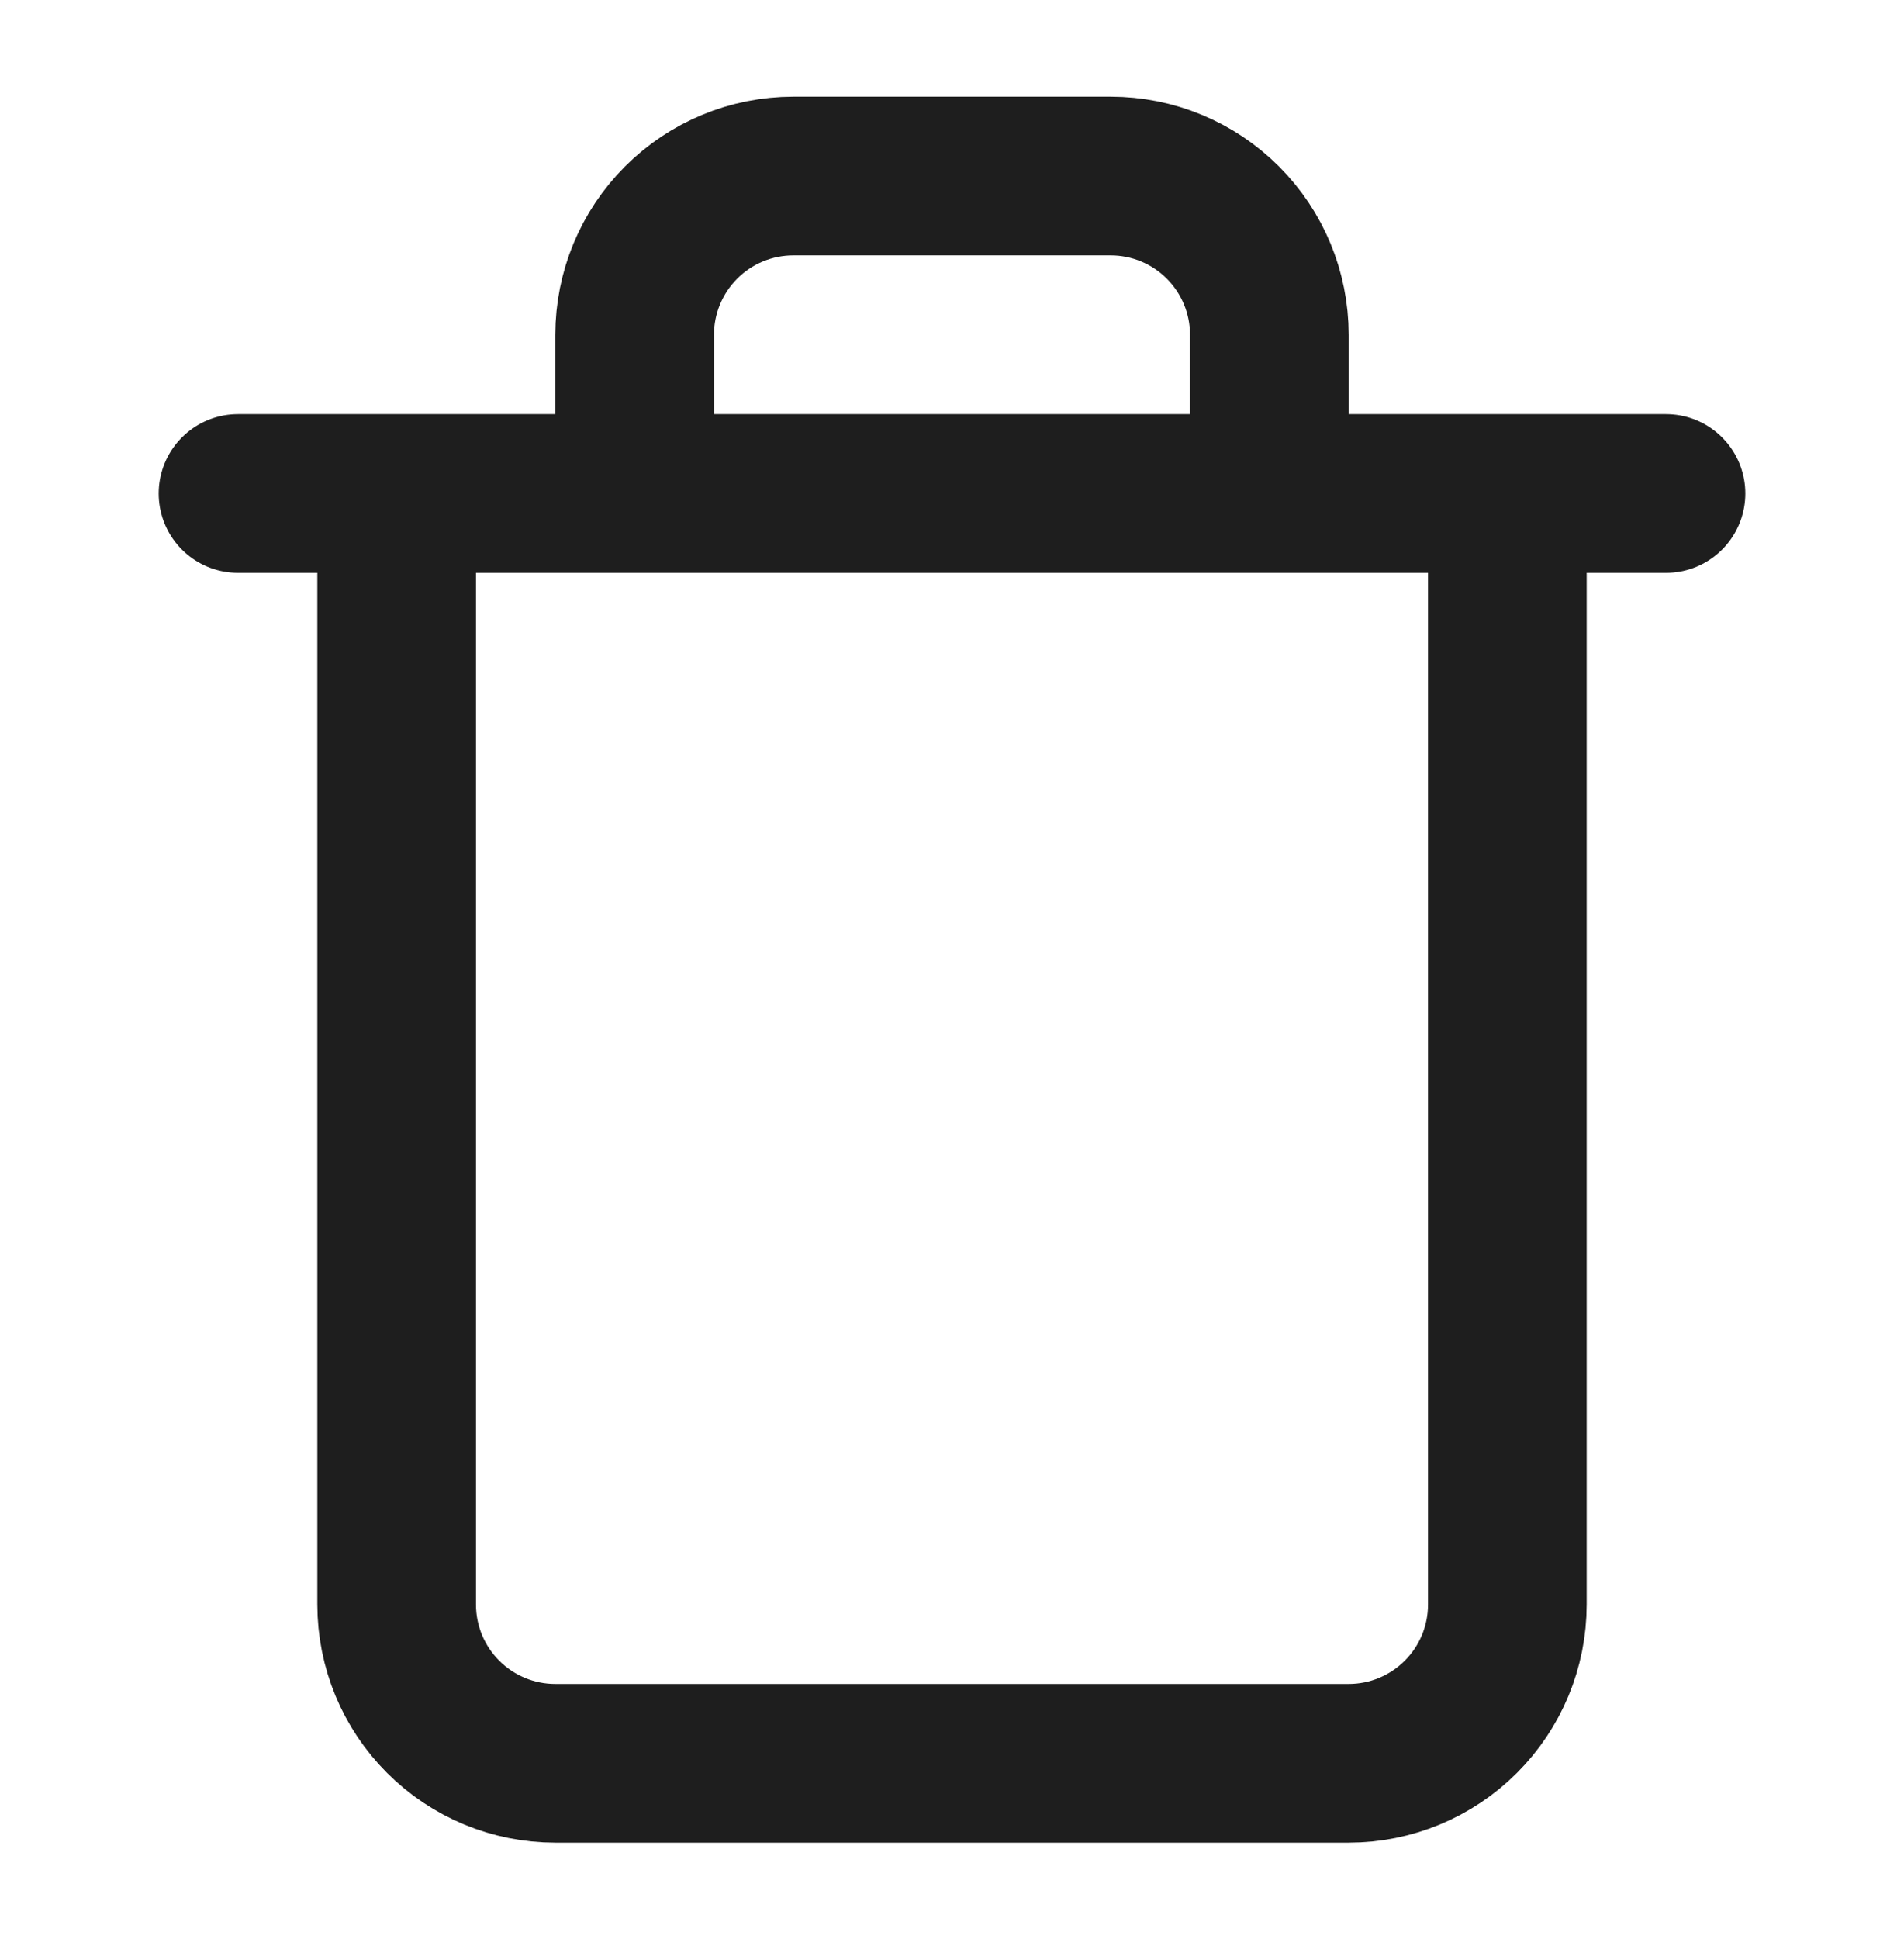 <svg width="55" height="56" viewBox="0 0 55 56" fill="none" xmlns="http://www.w3.org/2000/svg">
<path d="M6.875 14.25H11.458M11.458 14.25H48.125M11.458 14.25V46.333C11.458 47.549 11.941 48.715 12.801 49.574C13.66 50.434 14.826 50.917 16.042 50.917H38.958C40.174 50.917 41.34 50.434 42.199 49.574C43.059 48.715 43.542 47.549 43.542 46.333V14.25M18.333 14.25V9.667C18.333 8.451 18.816 7.285 19.676 6.426C20.535 5.566 21.701 5.083 22.917 5.083H32.083C33.299 5.083 34.465 5.566 35.324 6.426C36.184 7.285 36.667 8.451 36.667 9.667V14.25" stroke="#1E1E1E" stroke-width="4.583" stroke-linecap="round" stroke-linejoin="round"/>
</svg>
